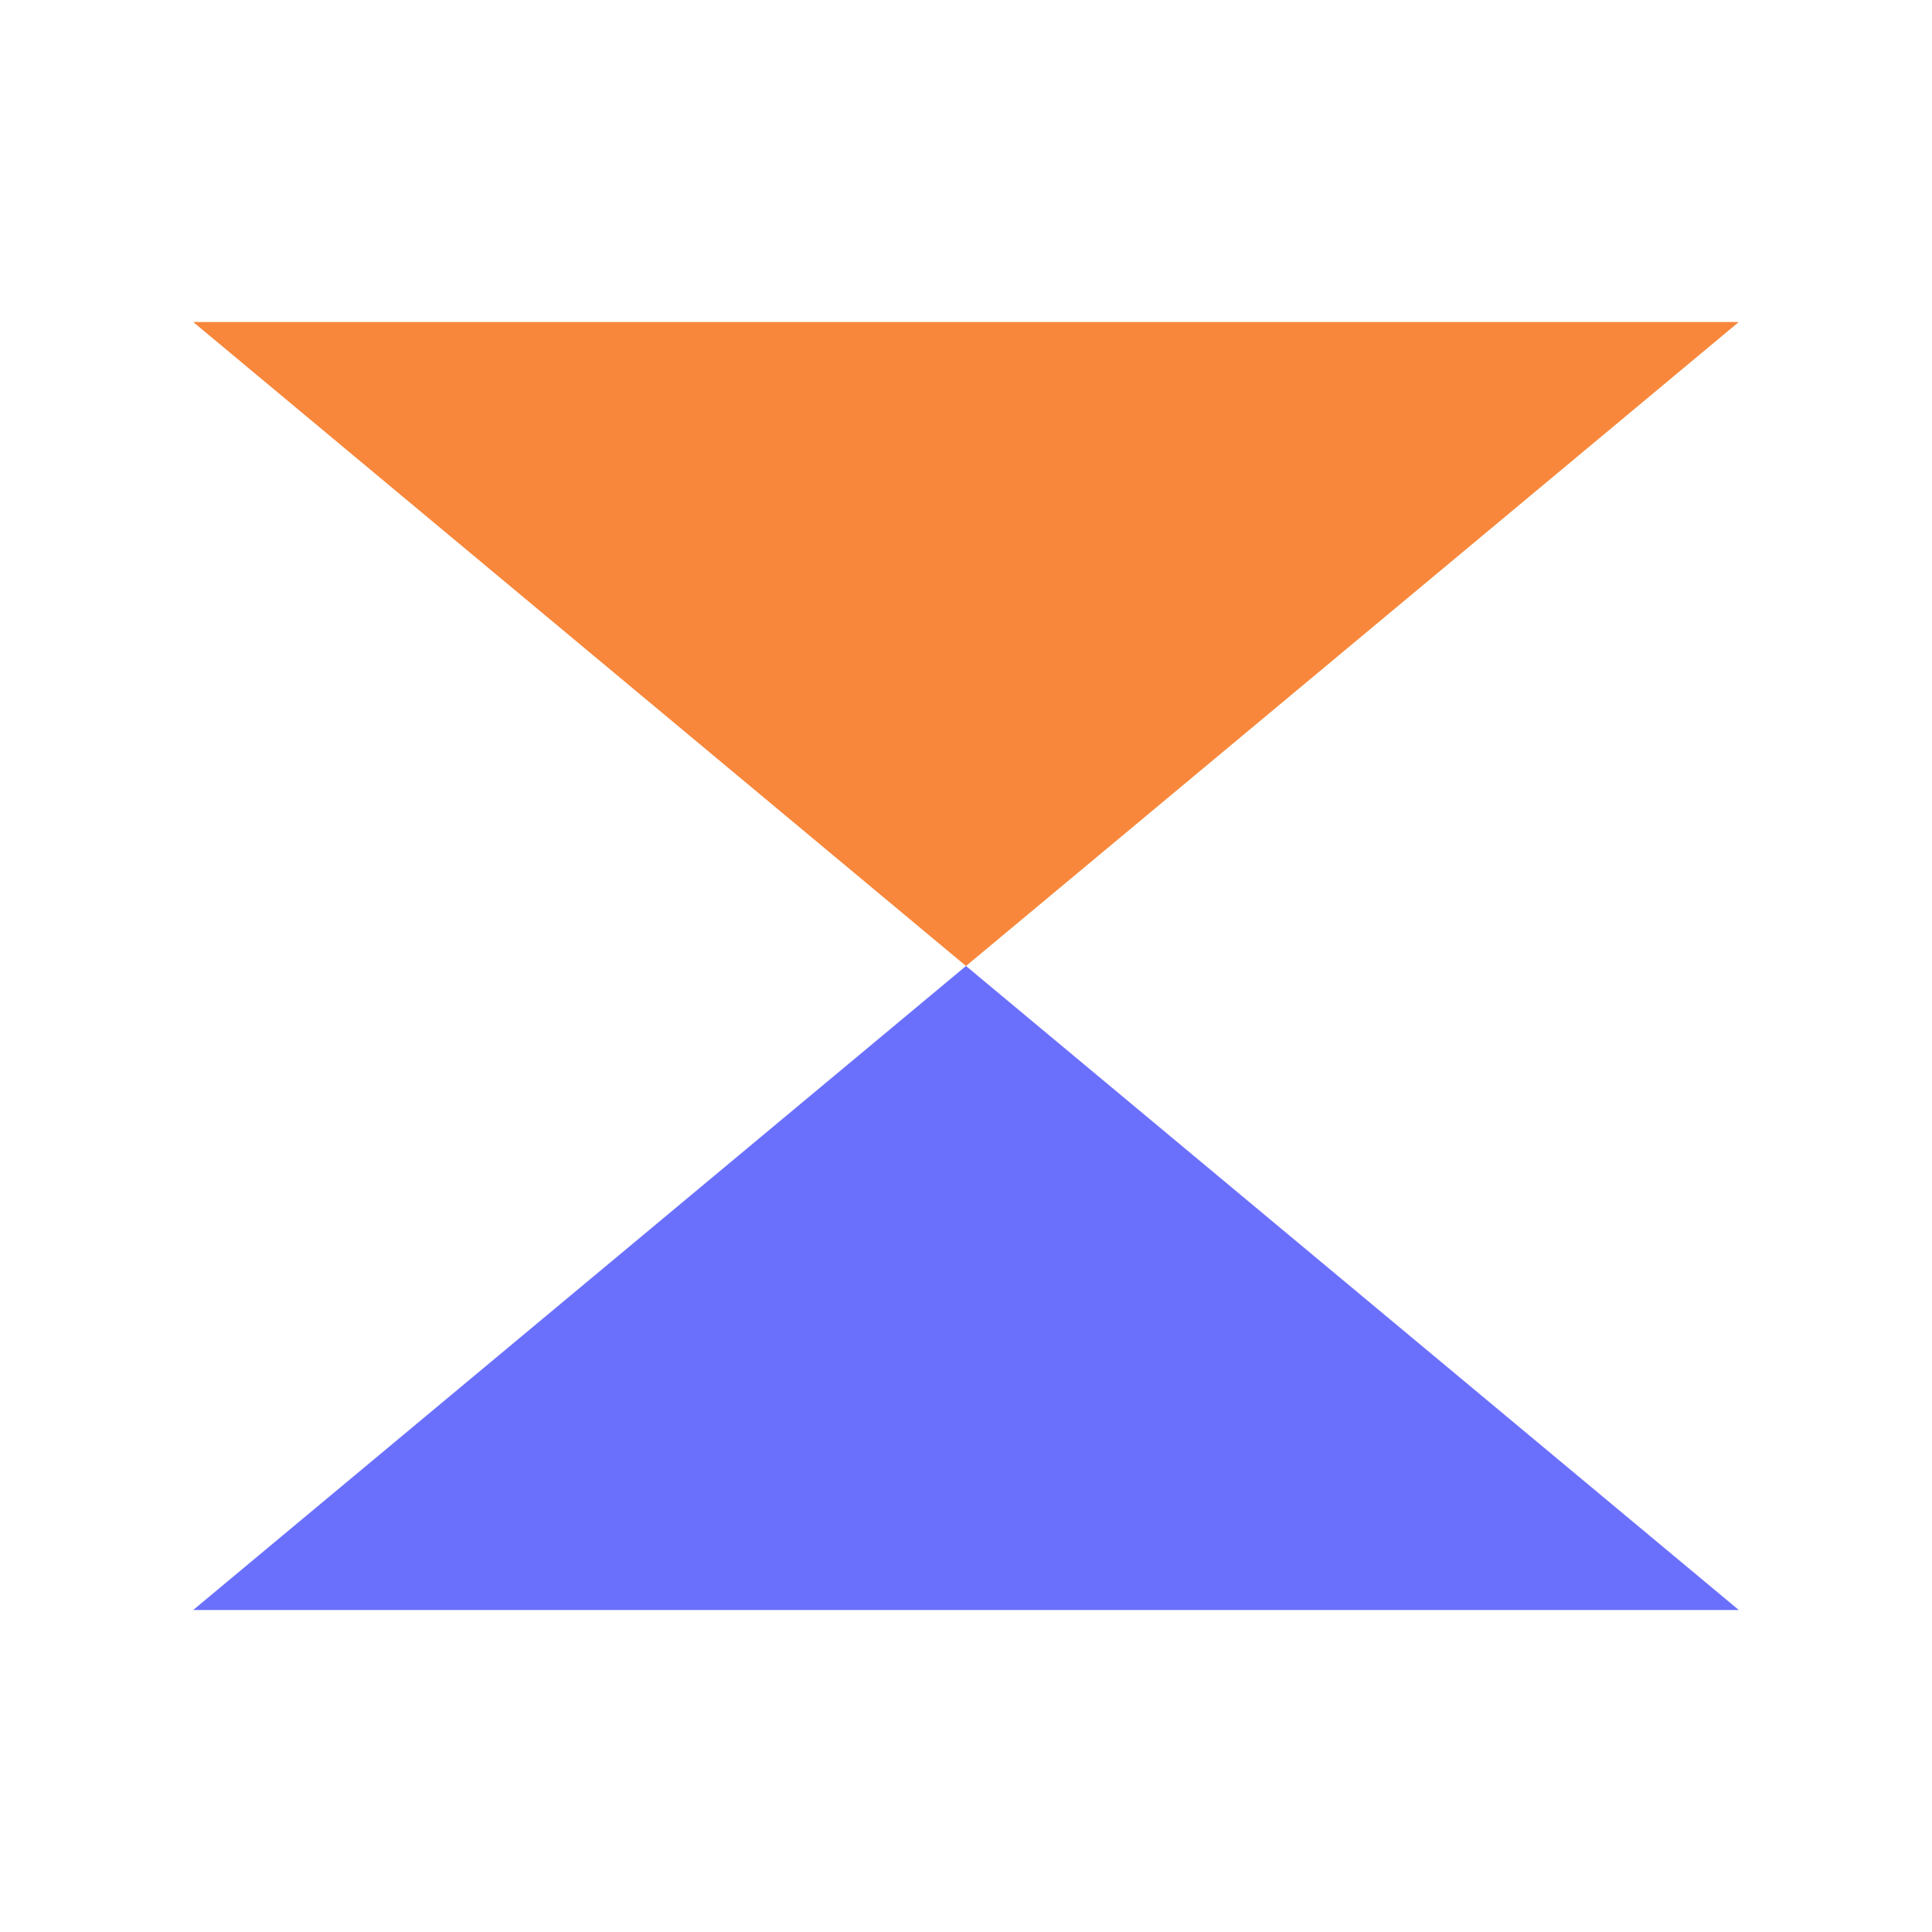 <svg width="30" height="30" viewBox="0 0 30 30" fill="none" xmlns="http://www.w3.org/2000/svg">
    <path d="M3 5H27L15 15L3 5Z" fill="#F8873C"/>
    <path d="M27 25L3 25L15 15L27 25Z" fill="#6B70FC"/>
</svg>
